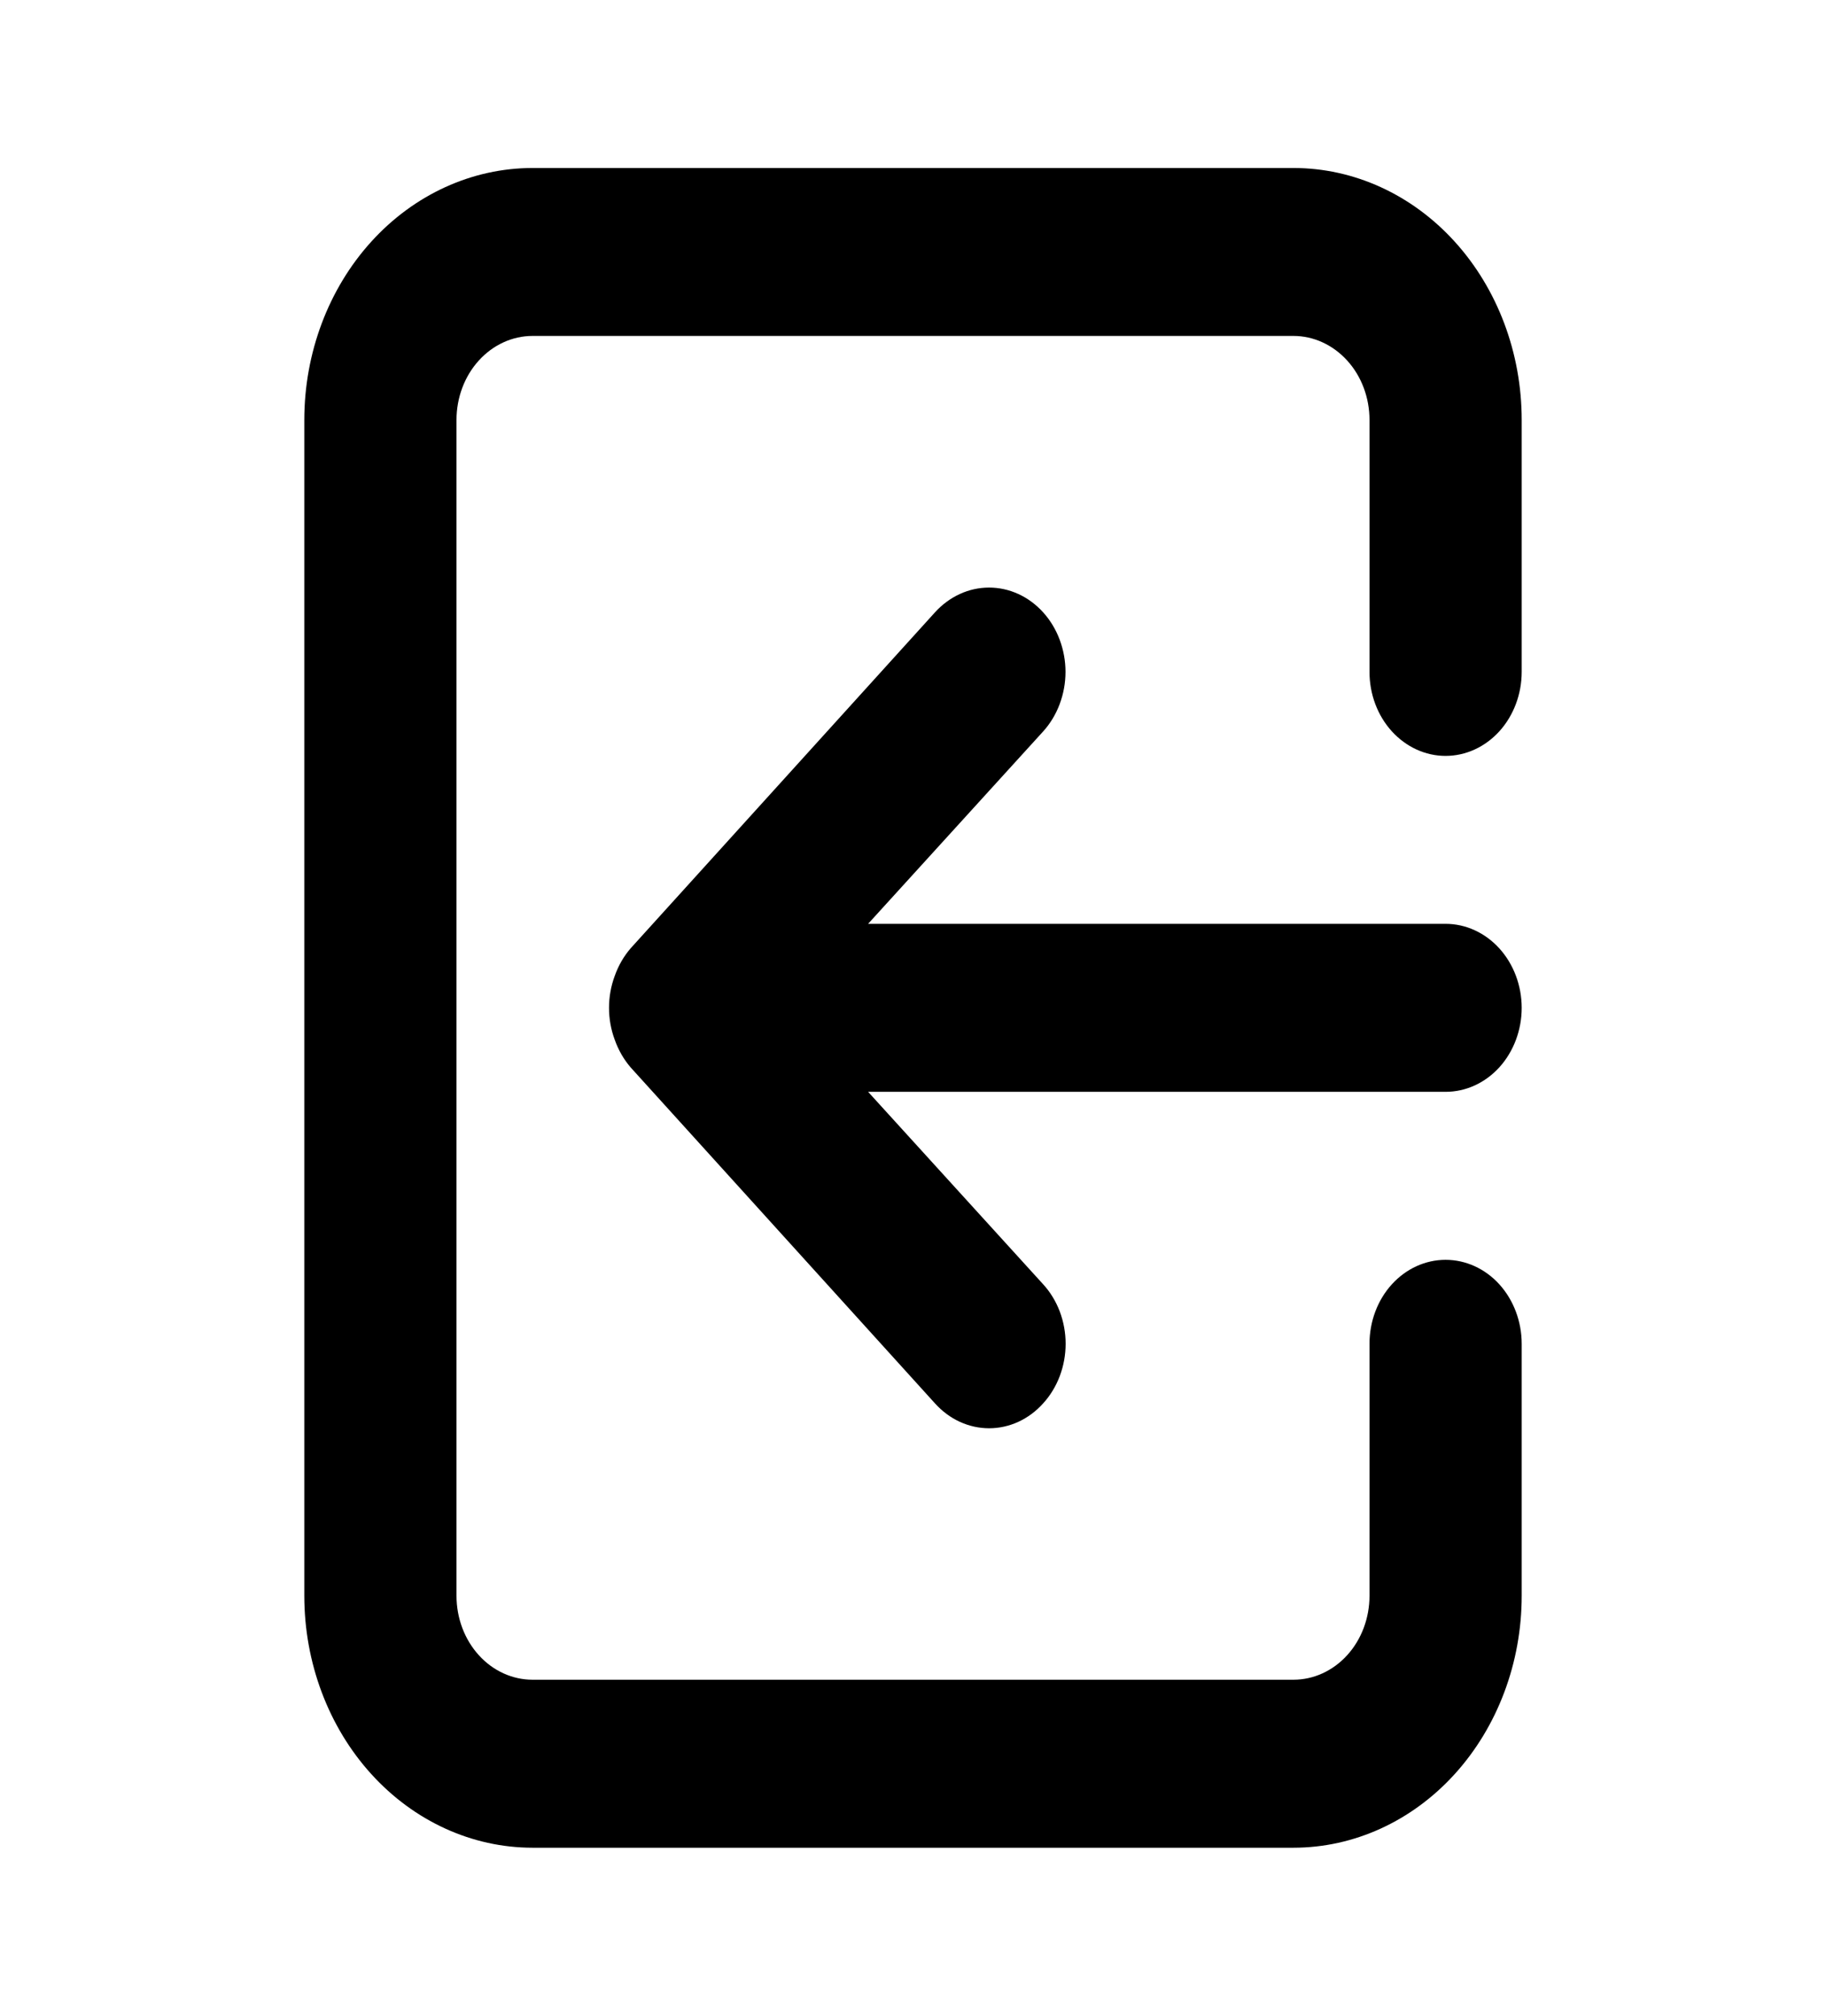 <svg width="29" height="32" viewBox="0 0 29 32" fill="none" xmlns="http://www.w3.org/2000/svg">
<path d="M24.167 16C24.167 15.646 24.039 15.307 23.813 15.057C23.586 14.807 23.279 14.666 22.958 14.666H13.787L16.566 11.613C16.679 11.489 16.768 11.341 16.829 11.179C16.89 11.016 16.922 10.842 16.922 10.666C16.922 10.491 16.89 10.317 16.829 10.154C16.768 9.992 16.679 9.844 16.566 9.72C16.454 9.596 16.32 9.497 16.173 9.43C16.025 9.362 15.868 9.328 15.708 9.328C15.549 9.328 15.391 9.362 15.244 9.43C15.097 9.497 14.963 9.596 14.85 9.72L10.017 15.053C9.907 15.18 9.821 15.329 9.763 15.493C9.642 15.818 9.642 16.182 9.763 16.506C9.821 16.67 9.907 16.82 10.017 16.947L14.85 22.28C14.963 22.405 15.096 22.504 15.244 22.572C15.391 22.639 15.549 22.674 15.708 22.674C15.868 22.674 16.026 22.639 16.173 22.572C16.32 22.504 16.454 22.405 16.566 22.28C16.68 22.156 16.769 22.008 16.831 21.846C16.892 21.683 16.924 21.509 16.924 21.333C16.924 21.157 16.892 20.983 16.831 20.82C16.769 20.658 16.68 20.511 16.566 20.387L13.787 17.333H22.958C23.279 17.333 23.586 17.193 23.813 16.943C24.039 16.693 24.167 16.354 24.167 16ZM20.542 2.667H8.458C7.497 2.667 6.575 3.088 5.895 3.838C5.215 4.588 4.833 5.606 4.833 6.667V25.333C4.833 26.394 5.215 27.412 5.895 28.162C6.575 28.912 7.497 29.333 8.458 29.333H20.542C21.503 29.333 22.425 28.912 23.105 28.162C23.785 27.412 24.167 26.394 24.167 25.333V21.333C24.167 20.98 24.039 20.64 23.813 20.39C23.586 20.14 23.279 20 22.958 20C22.638 20 22.331 20.14 22.104 20.39C21.877 20.64 21.75 20.98 21.75 21.333V25.333C21.75 25.687 21.623 26.026 21.396 26.276C21.169 26.526 20.862 26.666 20.542 26.666H8.458C8.138 26.666 7.83 26.526 7.604 26.276C7.377 26.026 7.25 25.687 7.25 25.333V6.667C7.25 6.313 7.377 5.974 7.604 5.724C7.83 5.474 8.138 5.333 8.458 5.333H20.542C20.862 5.333 21.169 5.474 21.396 5.724C21.623 5.974 21.75 6.313 21.75 6.667V10.666C21.75 11.02 21.877 11.359 22.104 11.609C22.331 11.859 22.638 12 22.958 12C23.279 12 23.586 11.859 23.813 11.609C24.039 11.359 24.167 11.02 24.167 10.666V6.667C24.167 5.606 23.785 4.588 23.105 3.838C22.425 3.088 21.503 2.667 20.542 2.667Z" fill="#000000"/>
</svg>
